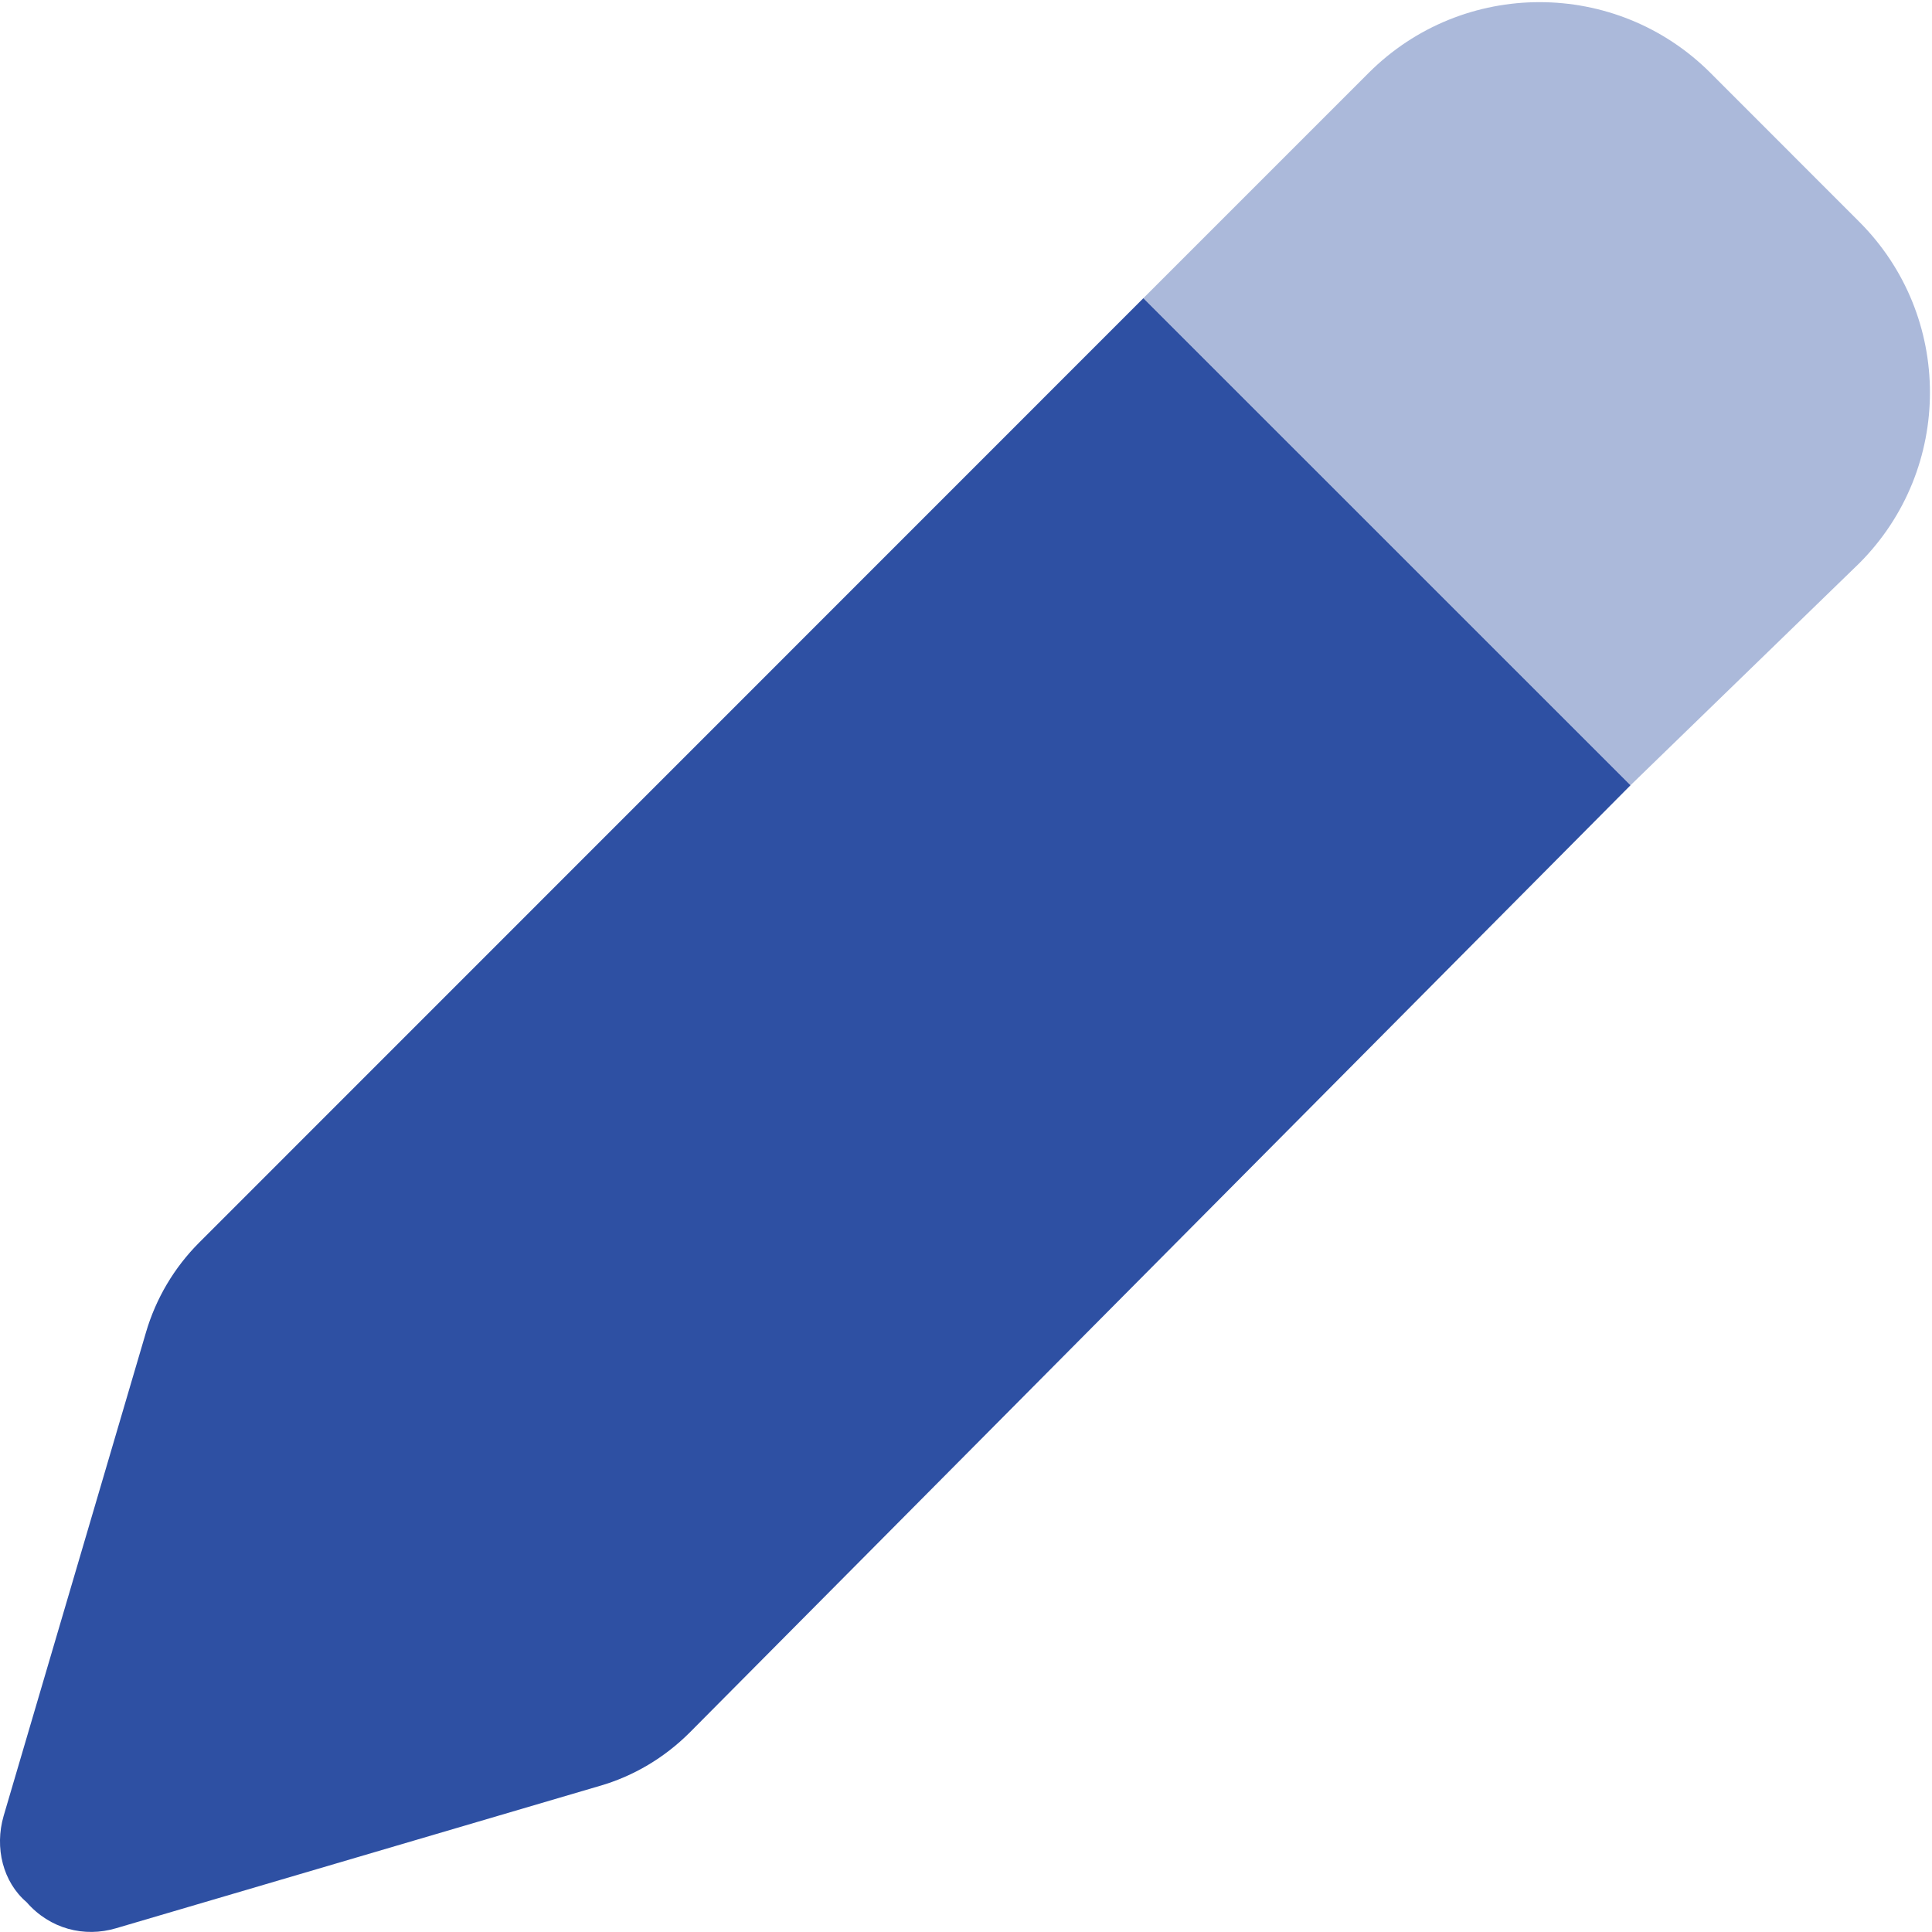 <svg width="20" height="20" viewBox="0 0 20 20" fill="none" xmlns="http://www.w3.org/2000/svg">
<g clip-path="url(#clip0_1361_5113)">
<path d="M7.137 17.938C6.879 18.195 6.559 18.387 6.207 18.488L1.202 19.961C0.873 20.059 0.517 19.969 0.275 19.691C0.032 19.484 -0.059 19.129 0.038 18.797L1.511 13.793C1.614 13.441 1.804 13.121 2.062 12.863L11.836 3.087L16.879 8.129L7.137 17.938Z" fill="#2E50A3"/>
<path opacity="0.4" d="M14.168 0.755C15.145 -0.222 16.73 -0.222 17.707 0.755L19.246 2.295C20.223 3.271 20.223 4.855 19.246 5.832L16.879 8.129L11.836 3.087L14.168 0.755Z" fill="#2E50A3"/>
</g>
<defs>
<clipPath id="clip0_1361_5113">
<rect width="20" height="20" fill="white"/>
</clipPath>
</defs>
</svg>
